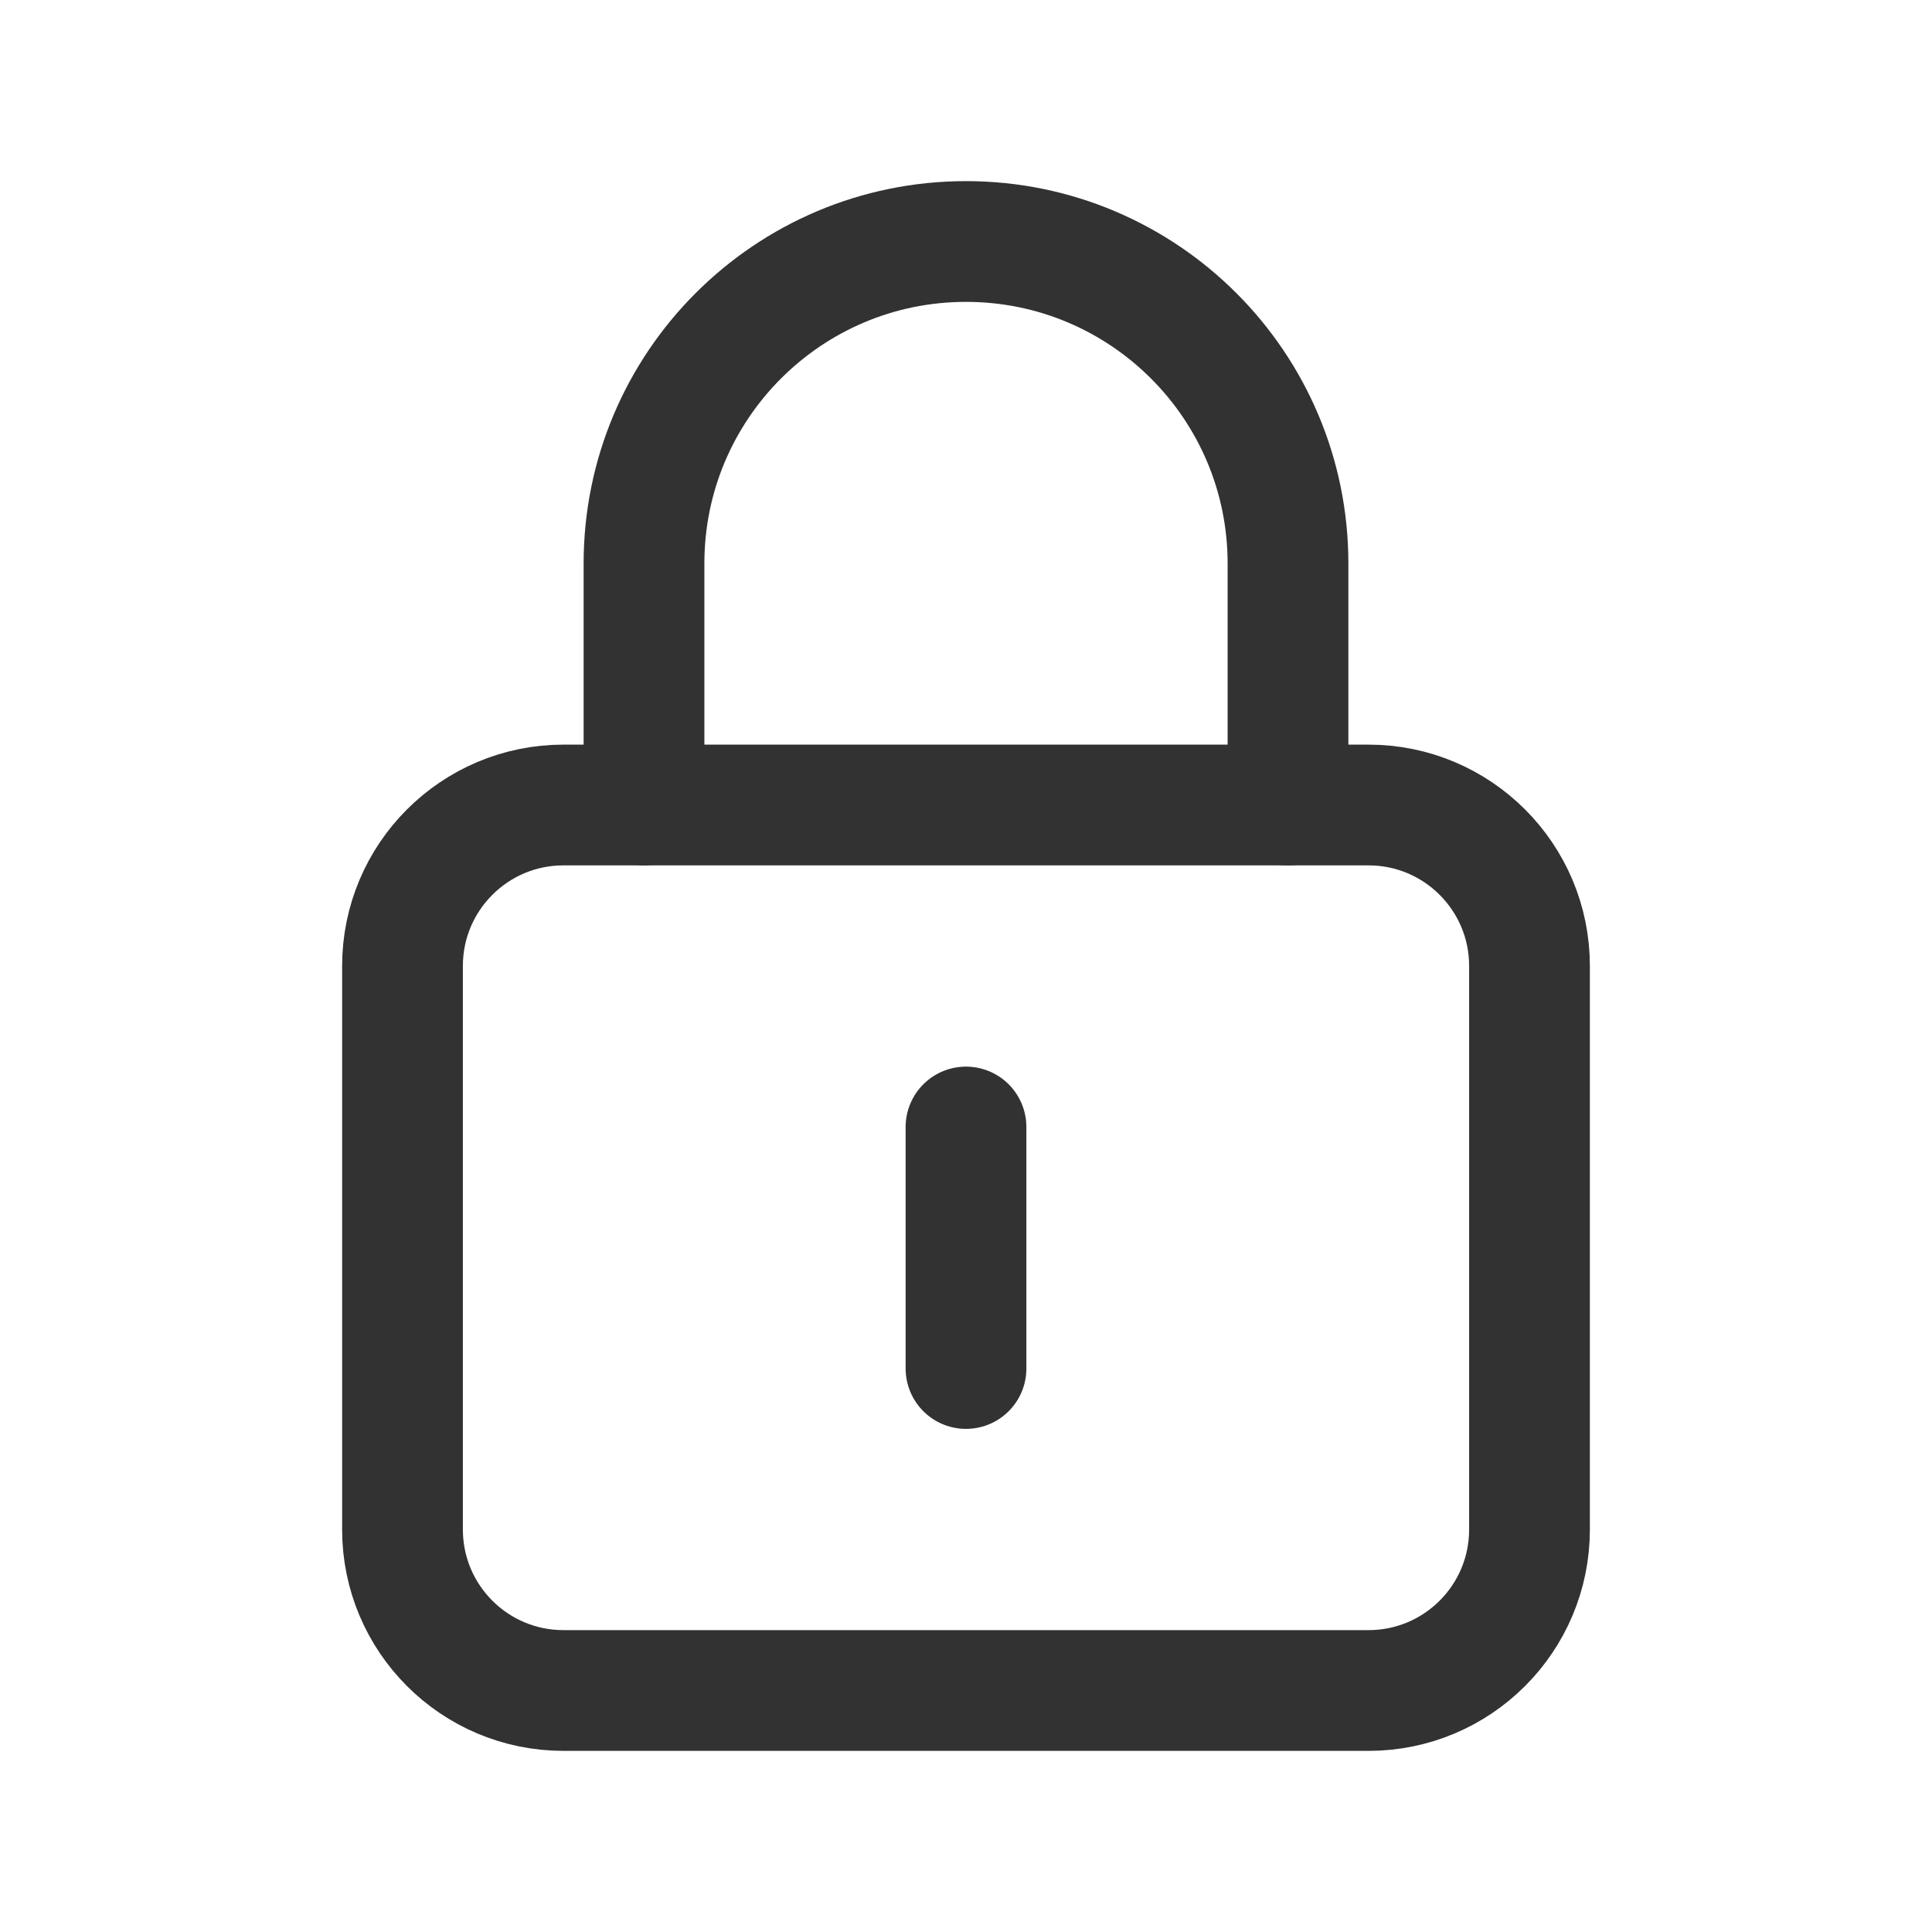 <?xml version="1.0" encoding="utf-8"?>
<!-- Generator: Adobe Illustrator 23.1.0, SVG Export Plug-In . SVG Version: 6.00 Build 0)  -->
<svg version="1.1" id="icons" xmlns="http://www.w3.org/2000/svg" xmlns:xlink="http://www.w3.org/1999/xlink" x="0px" y="0px"
	 width="24px" height="24px" viewBox="0 0 24 24" enable-background="new 0 0 24 24" xml:space="preserve">
<g>
	<path fill="none" d="M0,0h24v24H0V0z"/>
	<g>
		<g>
			<path fill="none" stroke="#323232" stroke-width="1.5" stroke-linecap="round" stroke-linejoin="round" d="M8,10V7l0,0
				c0-2.209,1.791-4,4-4l0,0c2.209,0,4,1.791,4,4l0,0v3"/>
		</g>
		
			<line fill="none" stroke="#323232" stroke-width="1.5" stroke-linecap="round" stroke-linejoin="round" x1="12" y1="14" x2="12" y2="17"/>
		<path fill="none" stroke="#323232" stroke-width="1.5" stroke-linecap="round" stroke-linejoin="round" d="M17,21H7
			c-1.105,0-2-0.895-2-2v-7c0-1.105,0.895-2,2-2h10c1.105,0,2,0.895,2,2v7C19,20.105,18.105,21,17,21z"/>
	</g>
</g>
</svg>
